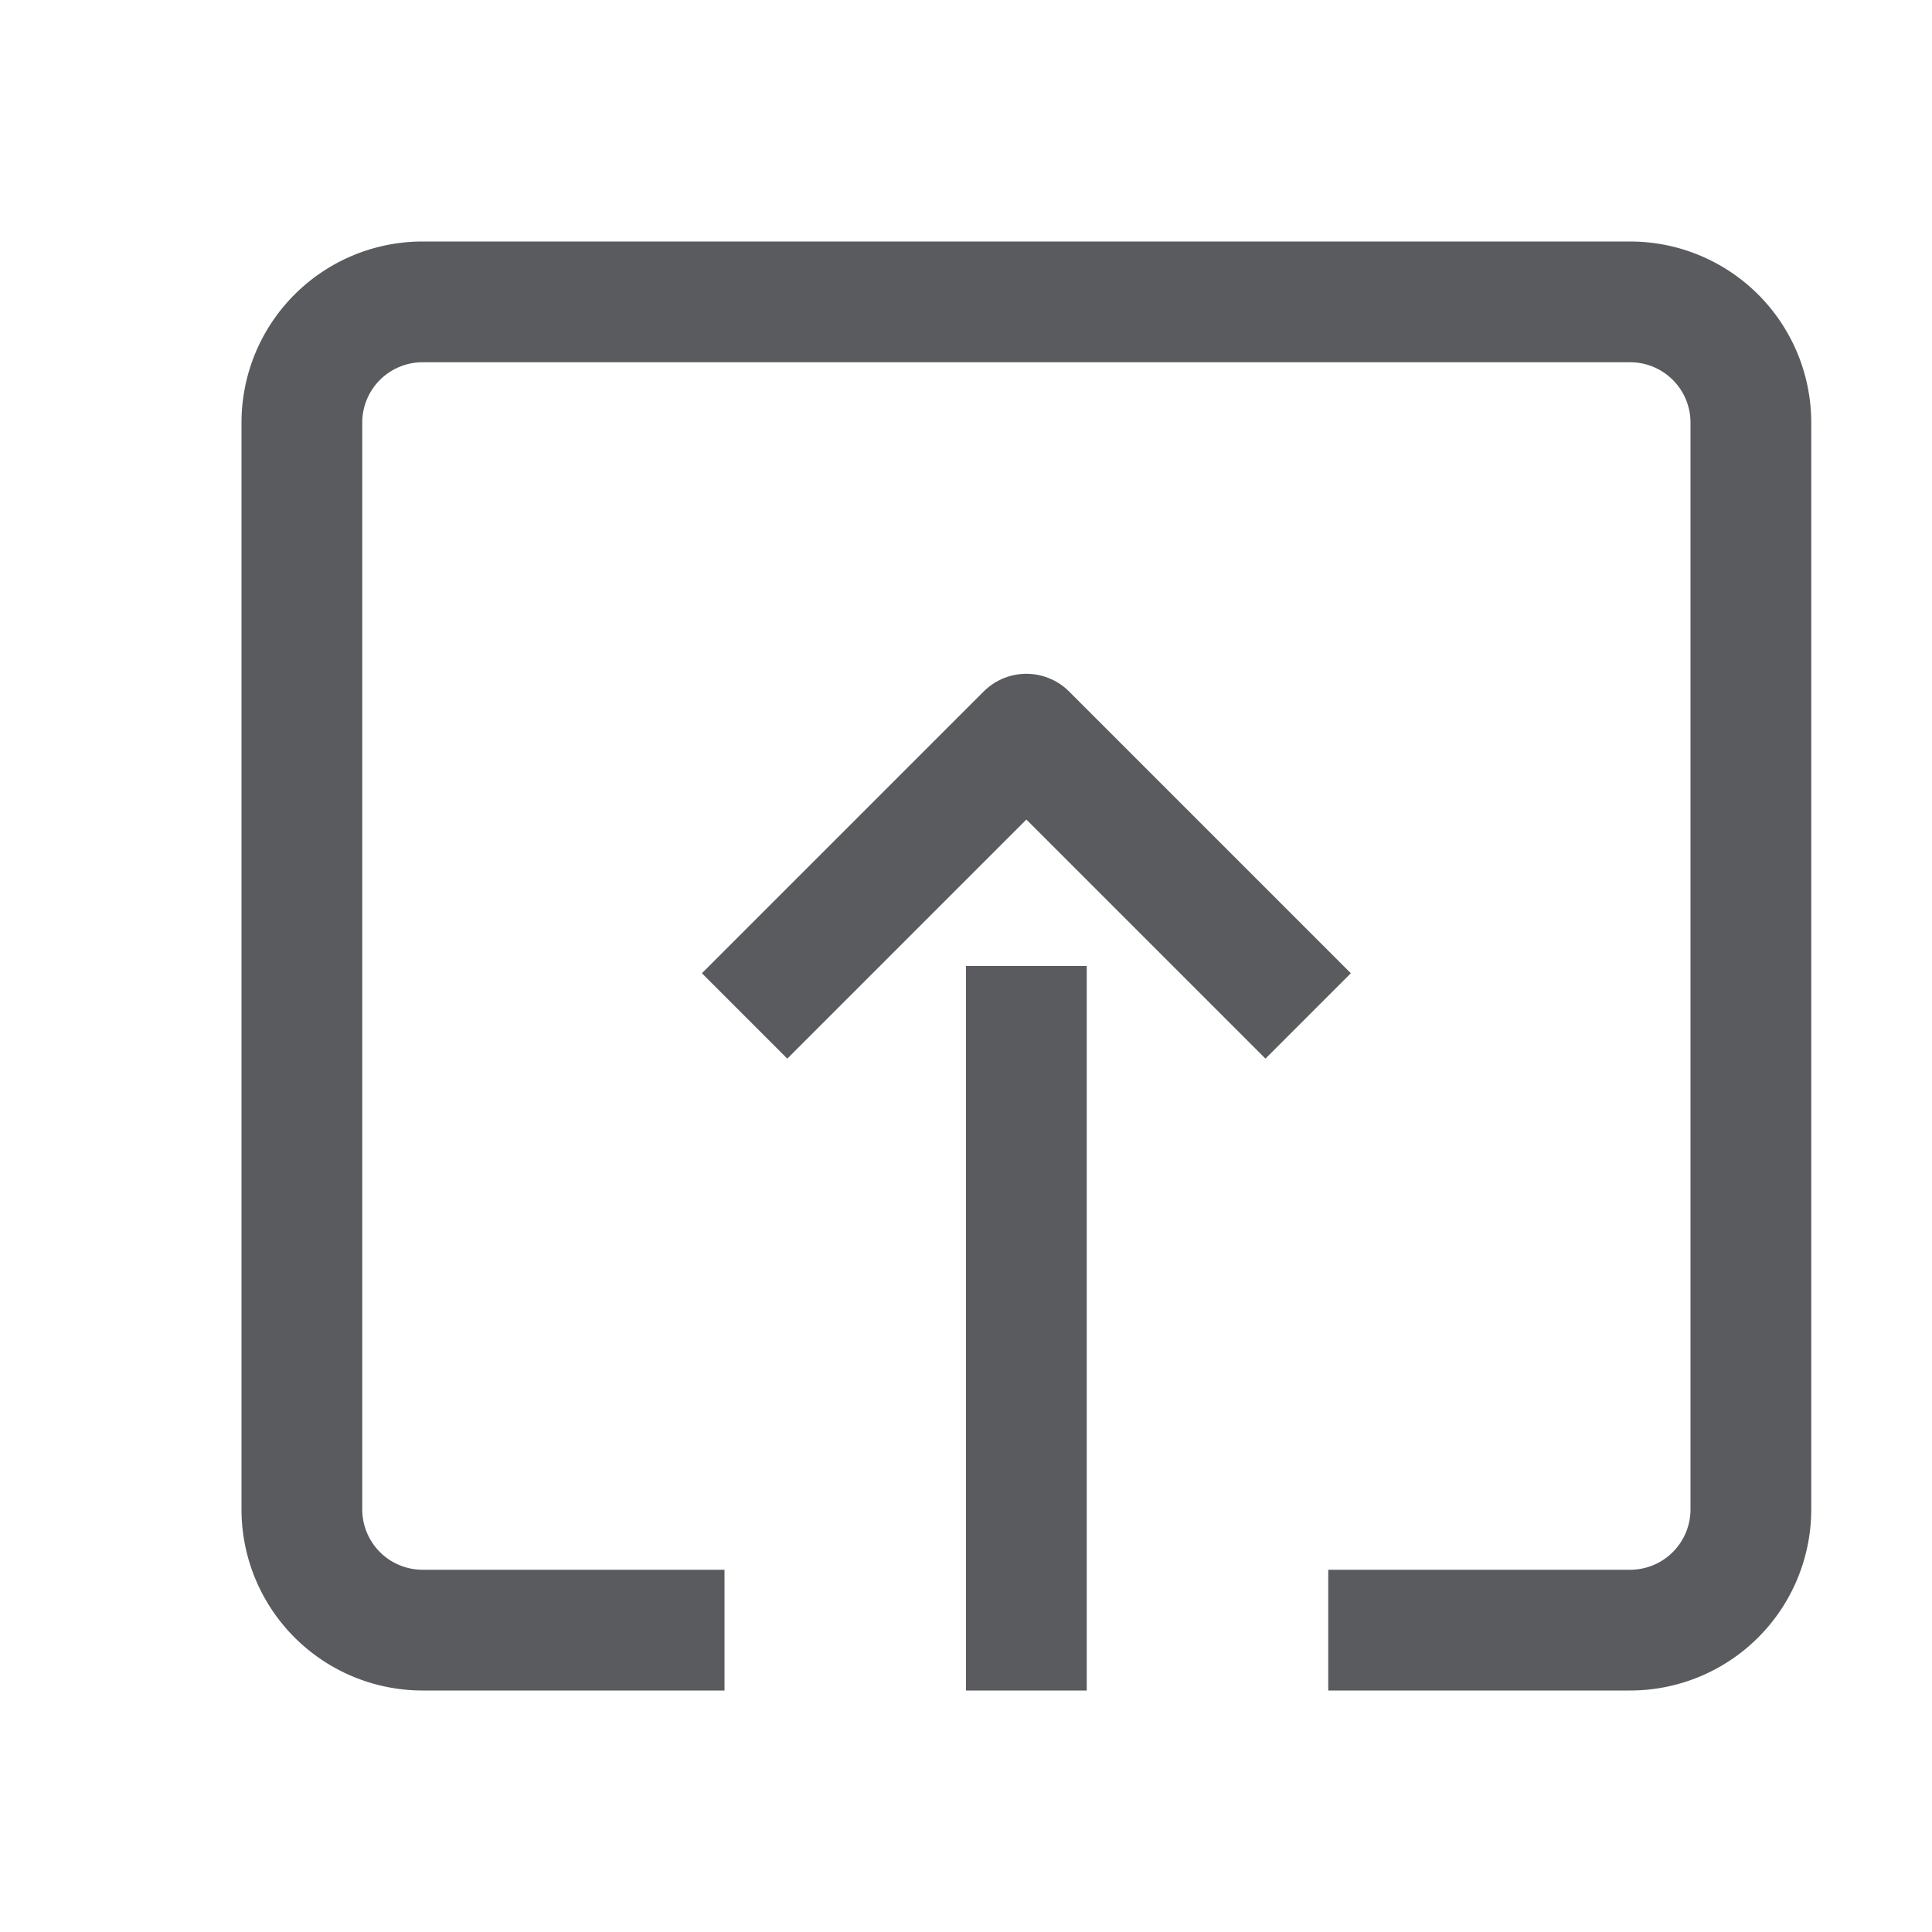 <svg id="Layer_1" data-name="Layer 1" xmlns="http://www.w3.org/2000/svg" viewBox="0 0 16 16"><defs><style>.cls-1{fill:none;stroke:#5a5b5e;stroke-linecap:square;stroke-linejoin:round;}</style></defs><title>unicons-docs-16px-check-out-doc-2</title><line class="cls-1" x1="8.5" y1="8.5" x2="8.5" y2="13.5"/><path class="cls-1" d="M5.5,13.5h-2a1,1,0,0,1-1-1v-9a1,1,0,0,1,1-1h10a1,1,0,0,1,1,1v9a1,1,0,0,1-1,1h-2"/><polyline class="cls-1" points="6.52 8.06 8.5 6.08 10.48 8.06"/></svg>